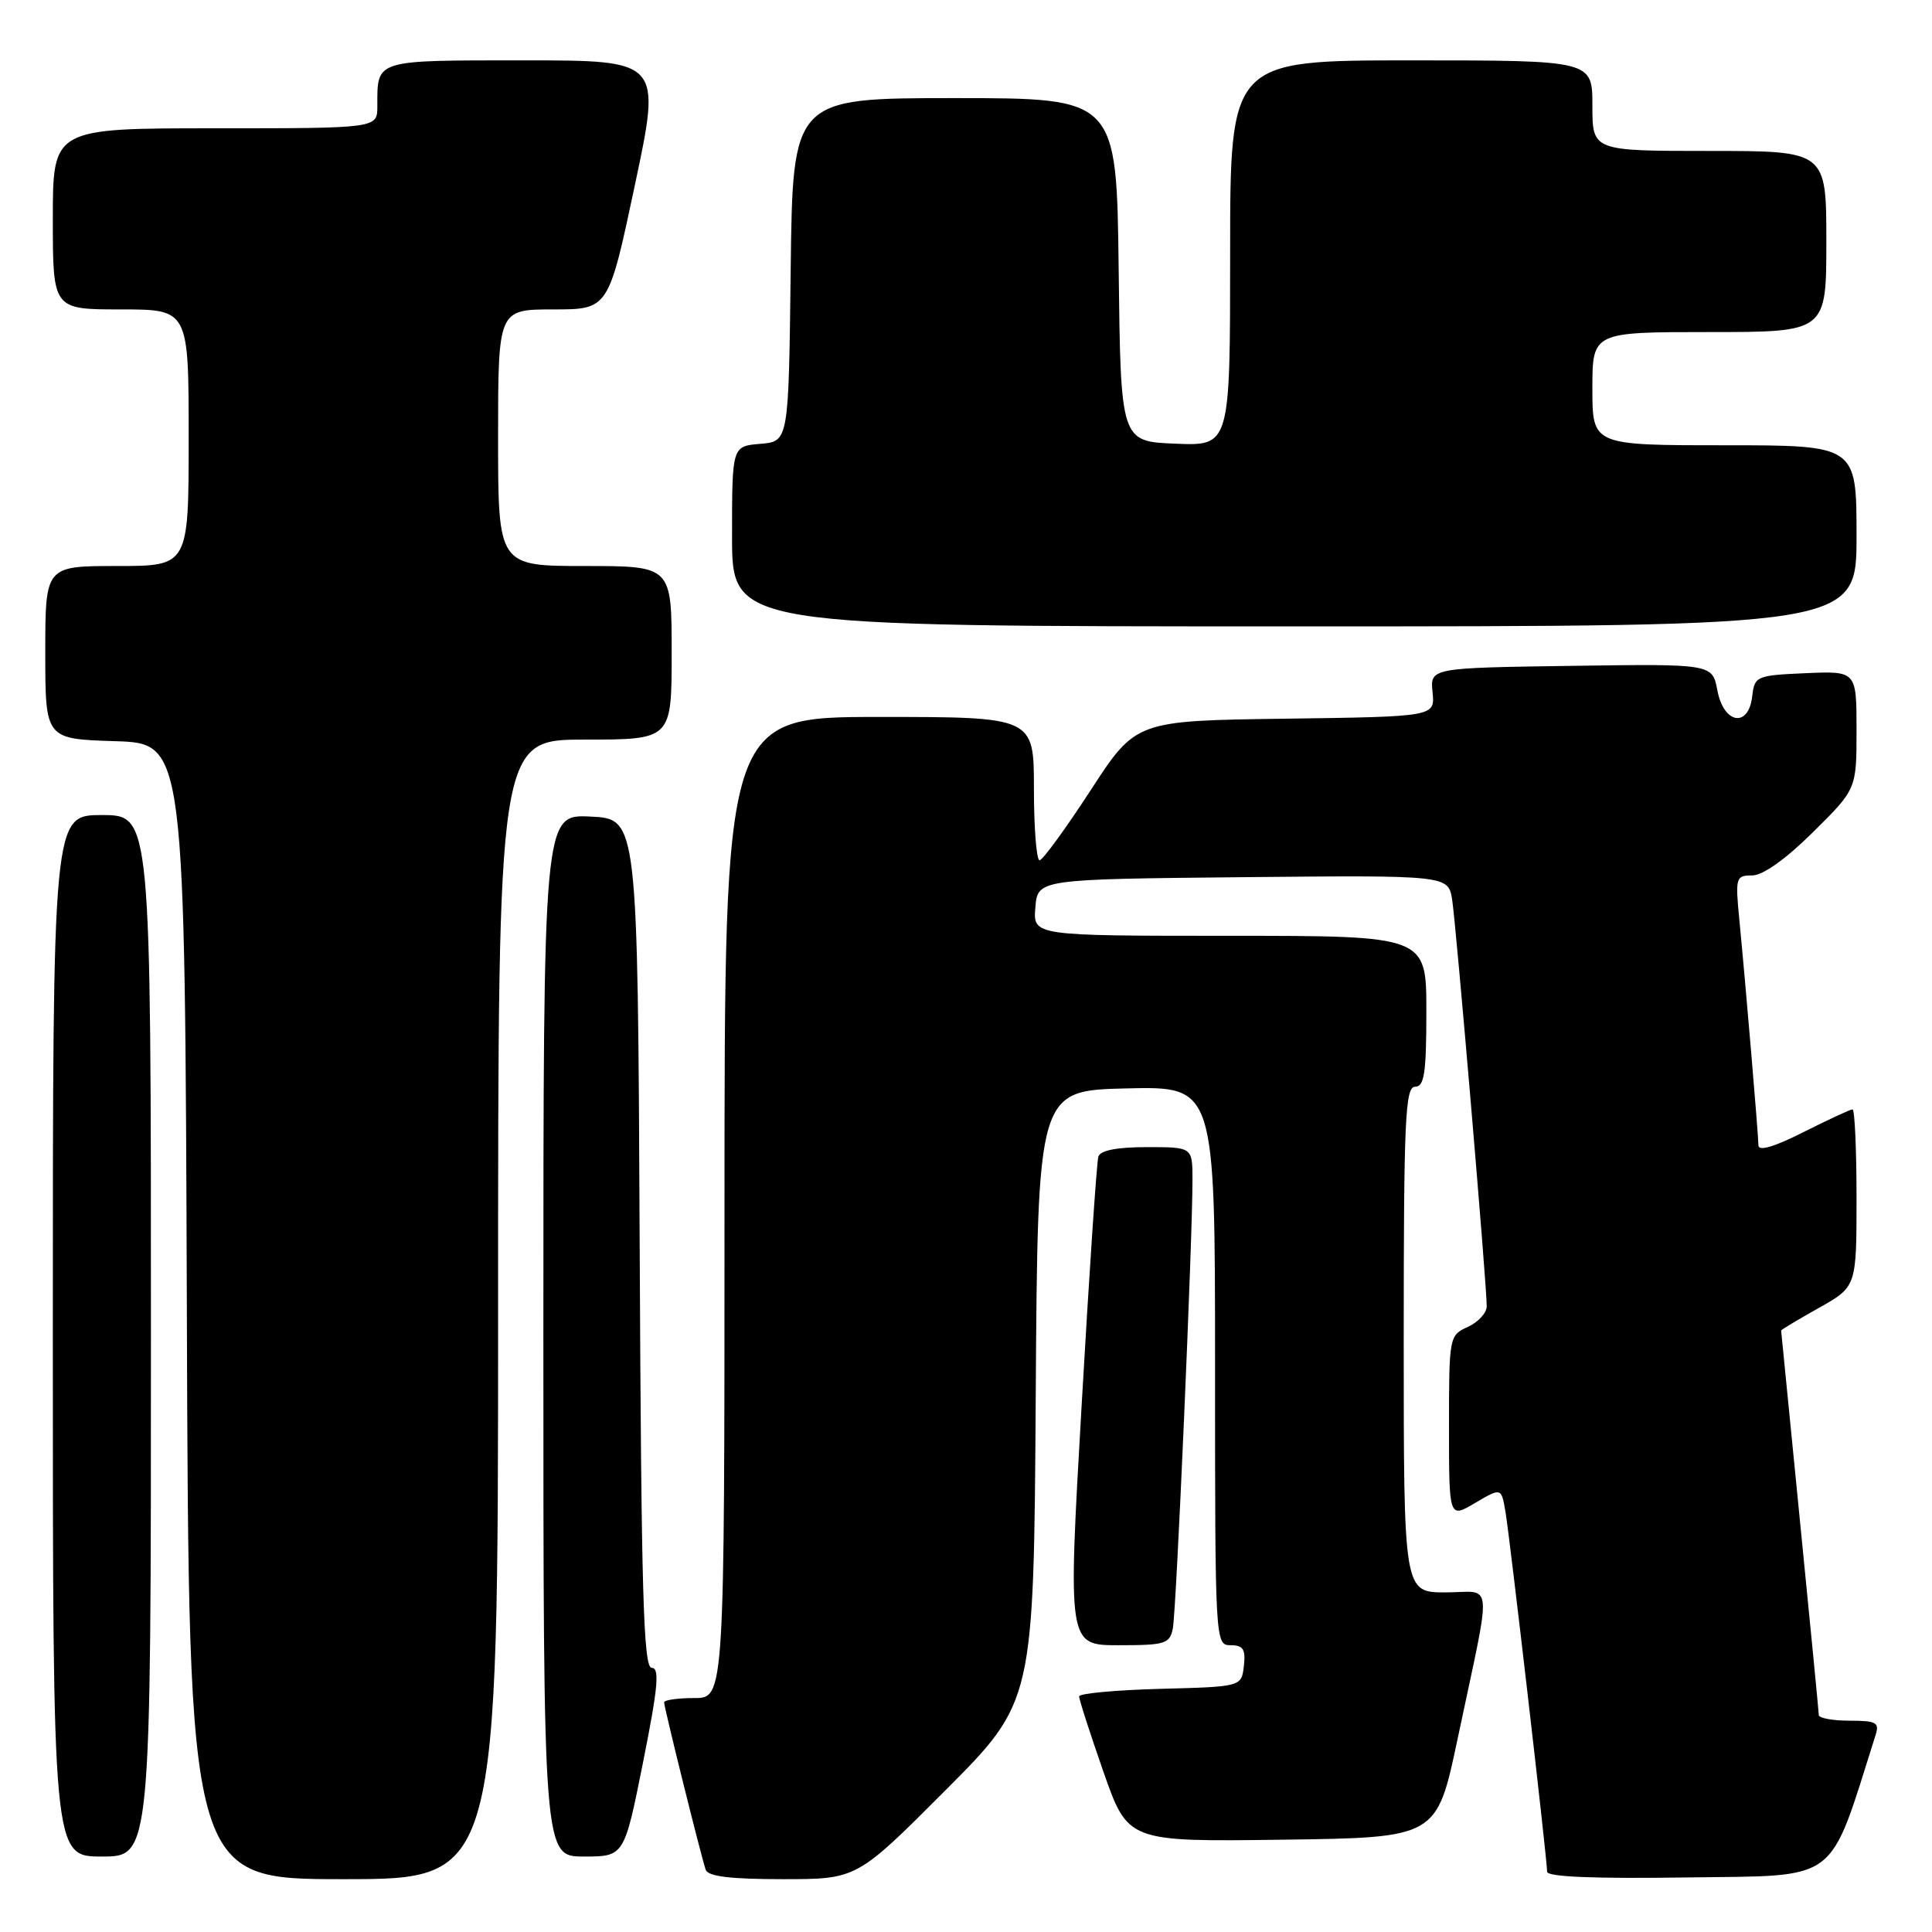<?xml version="1.0" encoding="UTF-8" standalone="no"?>
<!DOCTYPE svg PUBLIC "-//W3C//DTD SVG 1.1//EN" "http://www.w3.org/Graphics/SVG/1.1/DTD/svg11.dtd" >
<svg xmlns="http://www.w3.org/2000/svg" xmlns:xlink="http://www.w3.org/1999/xlink" version="1.1" viewBox="0 0 256 256">
 <g >
 <path fill="currentColor"
d=" M 66.00 173.50 C 66.00 98.00 66.00 98.00 77.50 98.00 C 89.00 98.00 89.00 98.00 89.00 86.50 C 89.00 75.00 89.00 75.00 77.50 75.00 C 66.00 75.00 66.00 75.00 66.00 58.00 C 66.00 41.00 66.00 41.00 73.31 41.00 C 80.63 41.00 80.63 41.00 84.13 24.50 C 87.63 8.00 87.63 8.00 69.42 8.00 C 49.51 8.00 50.00 7.85 50.00 14.08 C 50.00 17.00 50.00 17.00 28.50 17.00 C 7.00 17.00 7.00 17.00 7.00 29.00 C 7.00 41.00 7.00 41.00 16.00 41.00 C 25.00 41.00 25.00 41.00 25.00 58.00 C 25.00 75.00 25.00 75.00 15.50 75.00 C 6.00 75.00 6.00 75.00 6.00 86.46 C 6.00 97.92 6.00 97.92 15.25 98.21 C 24.50 98.50 24.50 98.50 24.76 173.75 C 25.01 249.00 25.01 249.00 45.51 249.00 C 66.00 249.00 66.00 249.00 66.00 173.50 Z  M 125.25 237.25 C 136.98 225.49 136.98 225.49 137.24 185.00 C 137.50 144.50 137.50 144.50 149.25 144.22 C 161.00 143.94 161.00 143.94 161.00 180.97 C 161.00 217.73 161.02 218.00 163.07 218.00 C 164.73 218.00 165.07 218.54 164.82 220.75 C 164.50 223.50 164.50 223.50 153.75 223.78 C 147.84 223.94 142.99 224.39 142.99 224.78 C 142.98 225.18 144.43 229.67 146.21 234.77 C 149.46 244.04 149.46 244.04 169.91 243.77 C 190.37 243.50 190.37 243.50 193.12 230.50 C 197.76 208.53 197.96 211.00 191.55 211.00 C 186.00 211.00 186.00 211.00 186.00 177.50 C 186.00 148.39 186.20 144.00 187.50 144.00 C 188.73 144.00 189.00 142.22 189.00 134.00 C 189.00 124.00 189.00 124.00 162.94 124.00 C 136.88 124.00 136.88 124.00 137.19 120.25 C 137.50 116.50 137.50 116.50 164.70 116.23 C 191.90 115.97 191.90 115.97 192.42 119.23 C 192.95 122.64 197.01 170.31 197.00 173.09 C 197.00 173.96 195.88 175.19 194.50 175.82 C 192.03 176.94 192.00 177.12 192.00 189.08 C 192.00 201.20 192.00 201.20 195.46 199.15 C 198.93 197.11 198.93 197.11 199.48 200.30 C 200.07 203.81 205.00 246.34 205.00 248.01 C 205.00 248.70 211.29 248.95 223.66 248.77 C 243.97 248.48 242.21 249.81 248.52 229.92 C 249.06 228.24 248.63 228.00 245.07 228.00 C 242.83 228.00 241.00 227.66 241.00 227.25 C 240.99 226.84 239.87 215.25 238.50 201.50 C 237.14 187.75 236.01 176.41 236.01 176.31 C 236.00 176.20 238.25 174.85 241.00 173.31 C 246.00 170.50 246.00 170.50 246.00 158.75 C 246.00 152.29 245.76 147.00 245.47 147.00 C 245.18 147.00 242.26 148.36 238.97 150.01 C 235.08 151.98 233.00 152.59 233.00 151.76 C 232.99 150.36 231.33 130.71 230.46 121.75 C 229.93 116.27 230.01 116.00 232.17 116.00 C 233.59 116.00 236.60 113.86 240.22 110.28 C 246.00 104.56 246.00 104.56 246.00 96.74 C 246.00 88.91 246.00 88.91 239.25 89.20 C 232.71 89.49 232.49 89.59 232.18 92.25 C 231.70 96.49 228.40 95.94 227.56 91.48 C 226.90 87.96 226.90 87.96 208.20 88.23 C 189.50 88.50 189.50 88.50 189.82 91.73 C 190.15 94.96 190.15 94.96 170.32 95.23 C 150.50 95.50 150.50 95.50 144.50 104.74 C 141.20 109.81 138.16 113.98 137.75 113.99 C 137.34 113.99 137.00 109.72 137.00 104.50 C 137.00 95.00 137.00 95.00 116.50 95.00 C 96.00 95.00 96.00 95.00 96.00 160.00 C 96.00 225.00 96.00 225.00 92.00 225.00 C 89.80 225.00 88.00 225.26 88.00 225.57 C 88.00 226.26 92.90 245.99 93.51 247.75 C 93.81 248.64 96.79 249.00 103.73 249.00 C 113.53 249.00 113.53 249.00 125.25 237.25 Z  M 20.00 177.00 C 20.00 108.00 20.00 108.00 13.50 108.00 C 7.00 108.00 7.00 108.00 7.00 177.00 C 7.00 246.00 7.00 246.00 13.50 246.00 C 20.00 246.00 20.00 246.00 20.00 177.00 Z  M 85.21 233.50 C 87.19 223.60 87.43 221.00 86.36 221.00 C 85.25 221.00 84.97 211.06 84.76 164.75 C 84.50 108.50 84.50 108.50 78.25 108.20 C 72.00 107.90 72.00 107.90 72.00 176.95 C 72.00 246.00 72.00 246.00 77.36 246.00 C 82.71 246.00 82.71 246.00 85.21 233.50 Z  M 155.41 215.75 C 155.87 213.45 158.03 163.94 158.01 156.25 C 158.00 152.00 158.00 152.00 151.97 152.00 C 148.02 152.00 145.80 152.43 145.54 153.25 C 145.32 153.94 144.32 168.79 143.32 186.25 C 141.49 218.00 141.49 218.00 148.23 218.00 C 154.41 218.00 155.00 217.82 155.41 215.75 Z  M 246.00 71.00 C 246.00 59.00 246.00 59.00 228.50 59.00 C 211.00 59.00 211.00 59.00 211.00 51.50 C 211.00 44.00 211.00 44.00 226.50 44.00 C 242.00 44.00 242.00 44.00 242.00 32.00 C 242.00 20.00 242.00 20.00 226.50 20.00 C 211.00 20.00 211.00 20.00 211.00 14.00 C 211.00 8.00 211.00 8.00 187.00 8.00 C 163.00 8.00 163.00 8.00 163.00 33.54 C 163.00 59.09 163.00 59.09 155.75 58.79 C 148.50 58.50 148.50 58.50 148.23 35.75 C 147.96 13.00 147.96 13.00 126.50 13.00 C 105.04 13.00 105.04 13.00 104.77 35.75 C 104.50 58.50 104.50 58.50 100.75 58.81 C 97.00 59.12 97.00 59.12 97.00 71.06 C 97.00 83.00 97.00 83.00 171.50 83.00 C 246.00 83.00 246.00 83.00 246.00 71.00 Z "/>
</g>
</svg>
